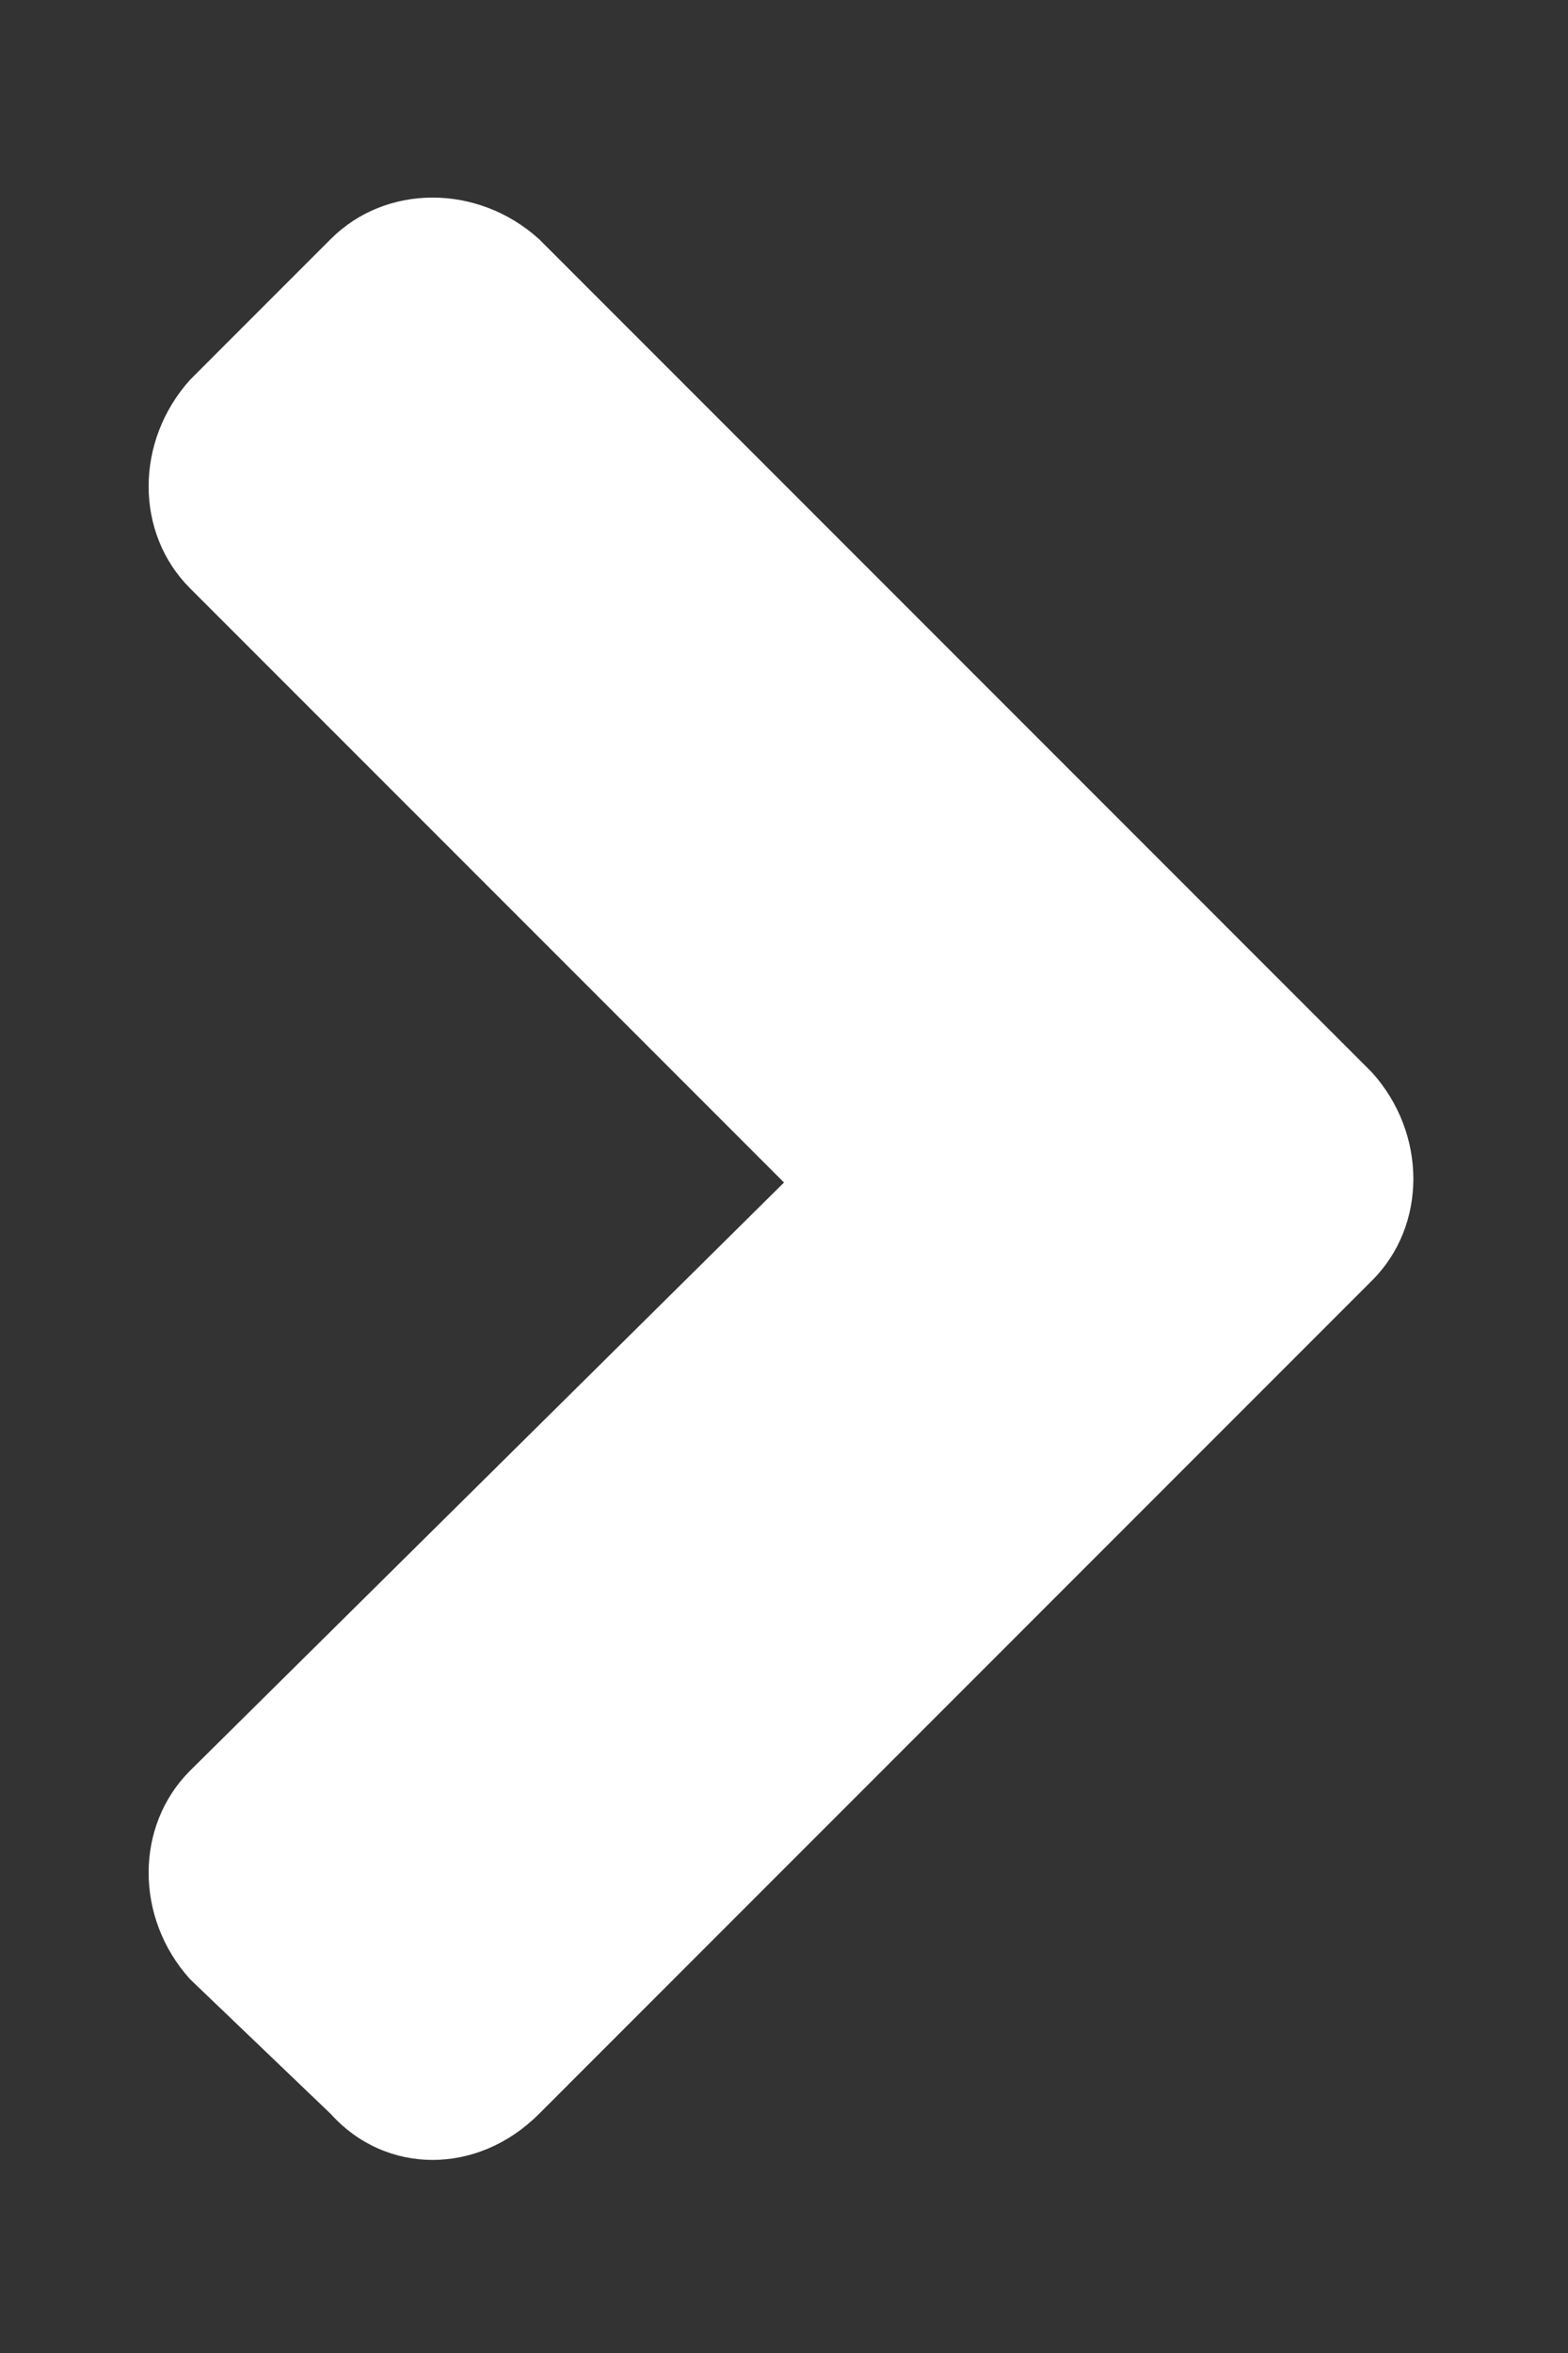 <svg width="6" height="9" viewBox="0 0 6 9" fill="none" xmlns="http://www.w3.org/2000/svg">
<rect x="0" y="0" width="6" height="9" fill="#333333" stroke="none"/>
<path d="M5.25 4.898L2.062 8.086C1.828 8.32 1.477 8.32 1.266 8.086L0.727 7.57C0.516 7.336 0.516 6.984 0.727 6.773L3 4.523L0.727 2.25C0.516 2.039 0.516 1.688 0.727 1.453L1.266 0.914C1.477 0.703 1.828 0.703 2.062 0.914L5.25 4.102C5.461 4.336 5.461 4.688 5.25 4.898Z" fill="white"/>
</svg>